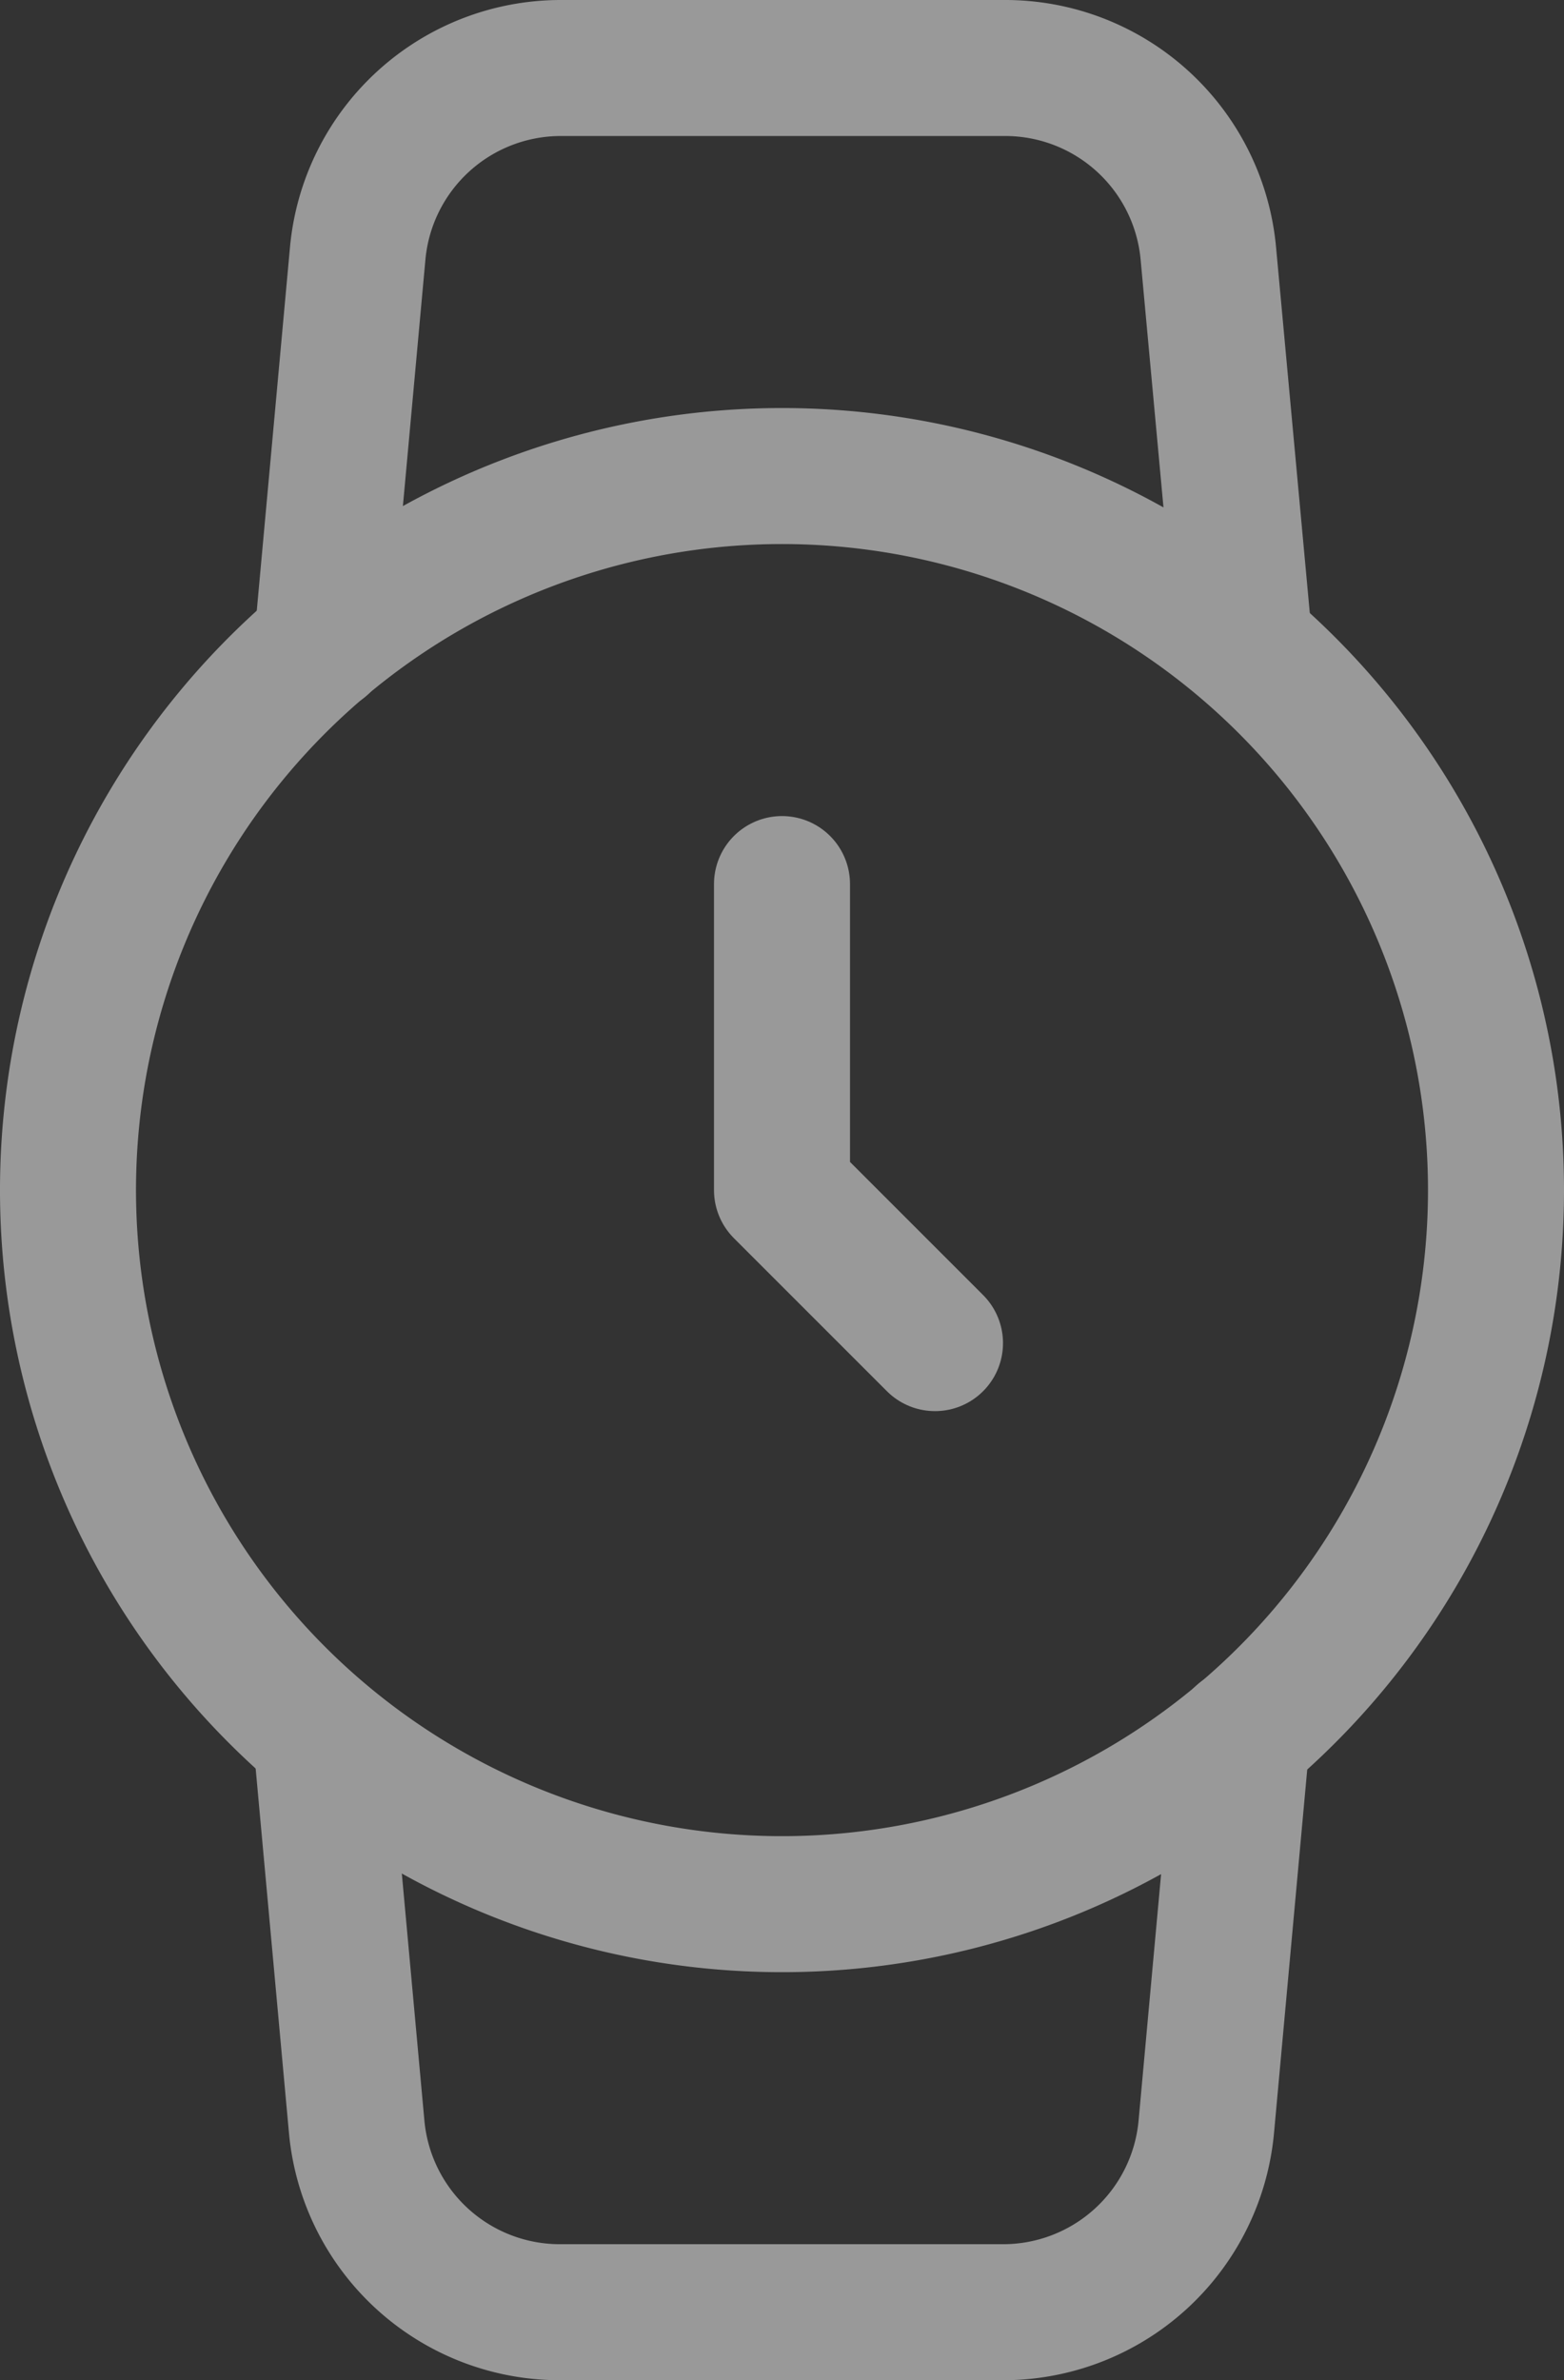 <svg xmlns="http://www.w3.org/2000/svg" width="23" height="35" viewBox="0 0 23 35">
  <rect x="0" y="0" width="23" height="35" fill="#333333" stroke="none"/>
  <g id="Icon_feather-watch" data-name="Icon feather-watch" transform="translate(-6.5 -0.5)" opacity="0.5">
    <path id="Контур_514" data-name="Контур 514" d="M28.5,18A10.5,10.5,0,1,1,18,7.5,10.5,10.5,0,0,1,28.5,18Z" fill="none" stroke="#fff" stroke-linecap="round" stroke-linejoin="round" stroke-width="2"/>
    <path id="Контур_515" data-name="Контур 515" d="M18,13.5V18l2.25,2.25" fill="none" stroke="#fff" stroke-linecap="round" stroke-linejoin="round" stroke-width="2"/>
    <path id="Контур_516" data-name="Контур 516" d="M24.765,26.025,24.24,31.77a3,3,0,0,1-3,2.73H14.745a3,3,0,0,1-3-2.73l-.525-5.745m.015-16.05L11.76,4.23A3,3,0,0,1,14.745,1.5H21.27a3,3,0,0,1,3,2.73L24.8,9.975" fill="none" stroke="#fff" stroke-linecap="round" stroke-linejoin="round" stroke-width="2"/>
  </g>
</svg>
